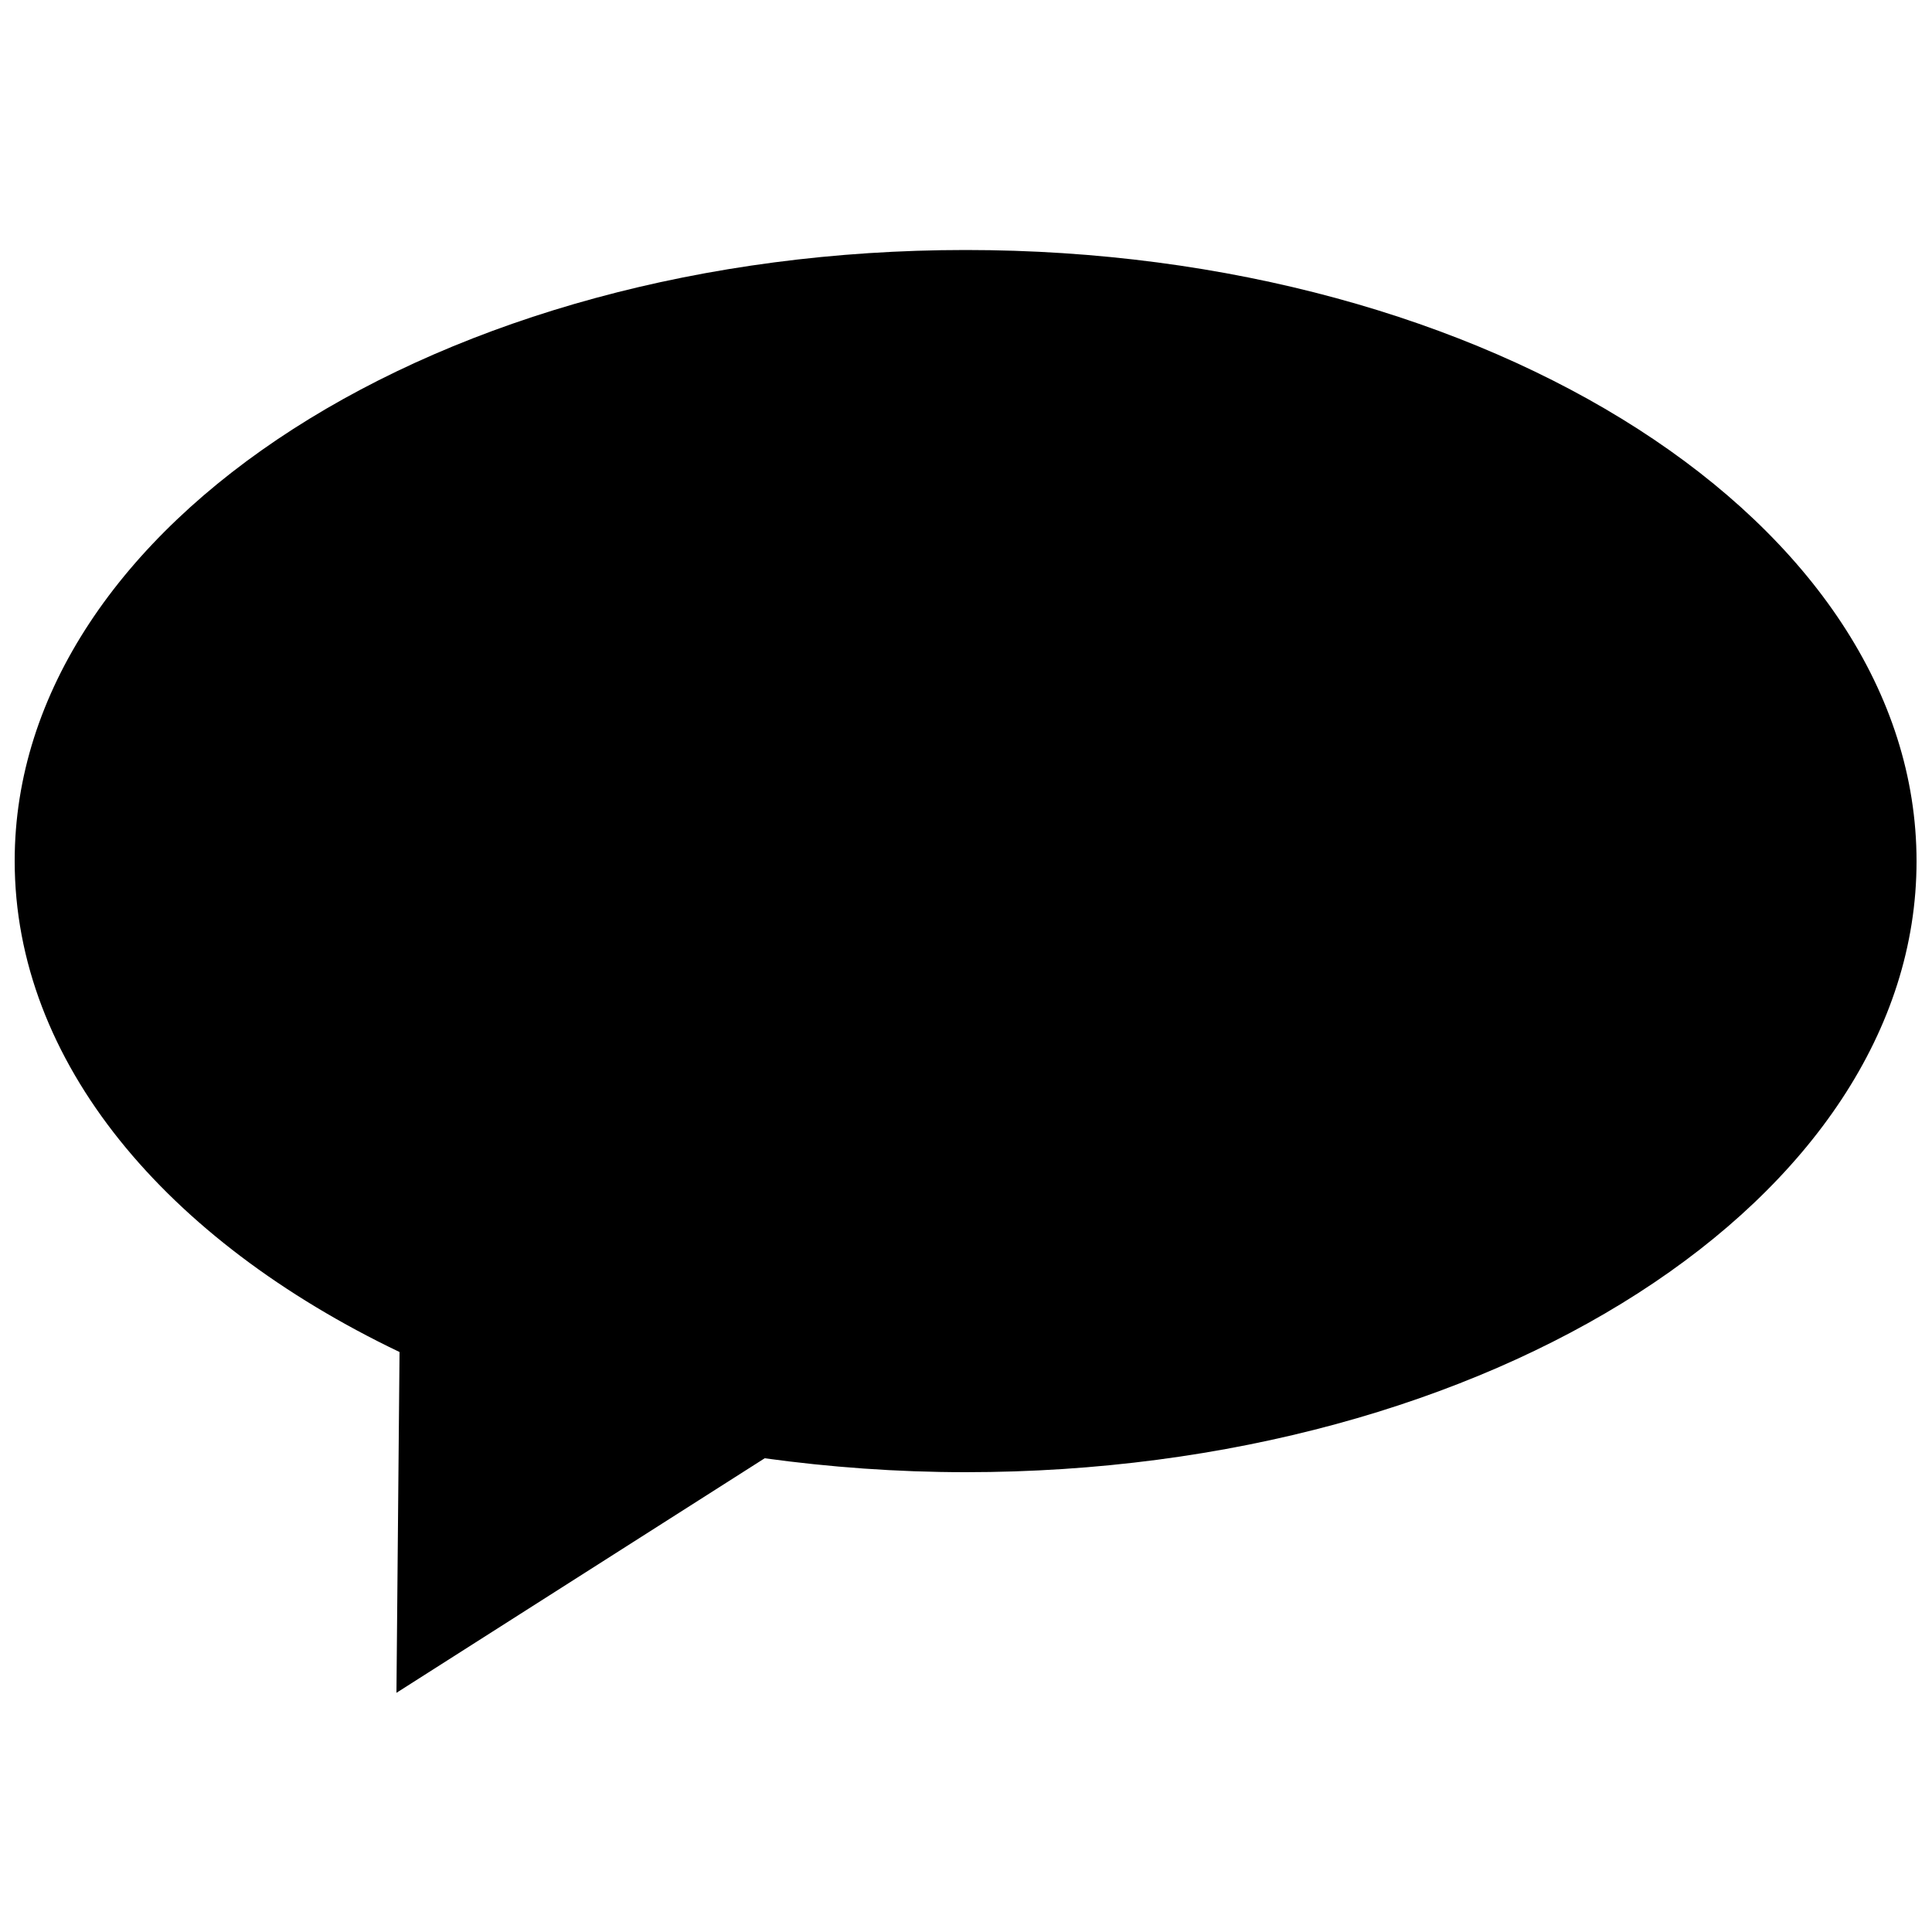 <?xml version="1.0" encoding="utf-8"?>
<!-- Generator: Adobe Illustrator 19.1.0, SVG Export Plug-In . SVG Version: 6.00 Build 0)  -->
<svg version="1.1" id="Layer_1" xmlns="http://www.w3.org/2000/svg" xmlns:xlink="http://www.w3.org/1999/xlink" x="0px" y="0px"
	 width="500px" height="500px" viewBox="0 0 500 500" enable-background="new 0 0 500 500" xml:space="preserve">
<path fill-rule="evenodd" clip-rule="evenodd" d="M249.9,64.7C114,64.7,3.8,135.5,3.8,222.8c0,52.1,39.2,98.2,99.6,127.1l-0.8,88.2
	l95.3-60.7c16.8,2.3,34.2,3.6,52,3.6c135.9,0,246.1-70.8,246.1-158.1C496,135.5,385.8,64.7,249.9,64.7z"/>
</svg>

